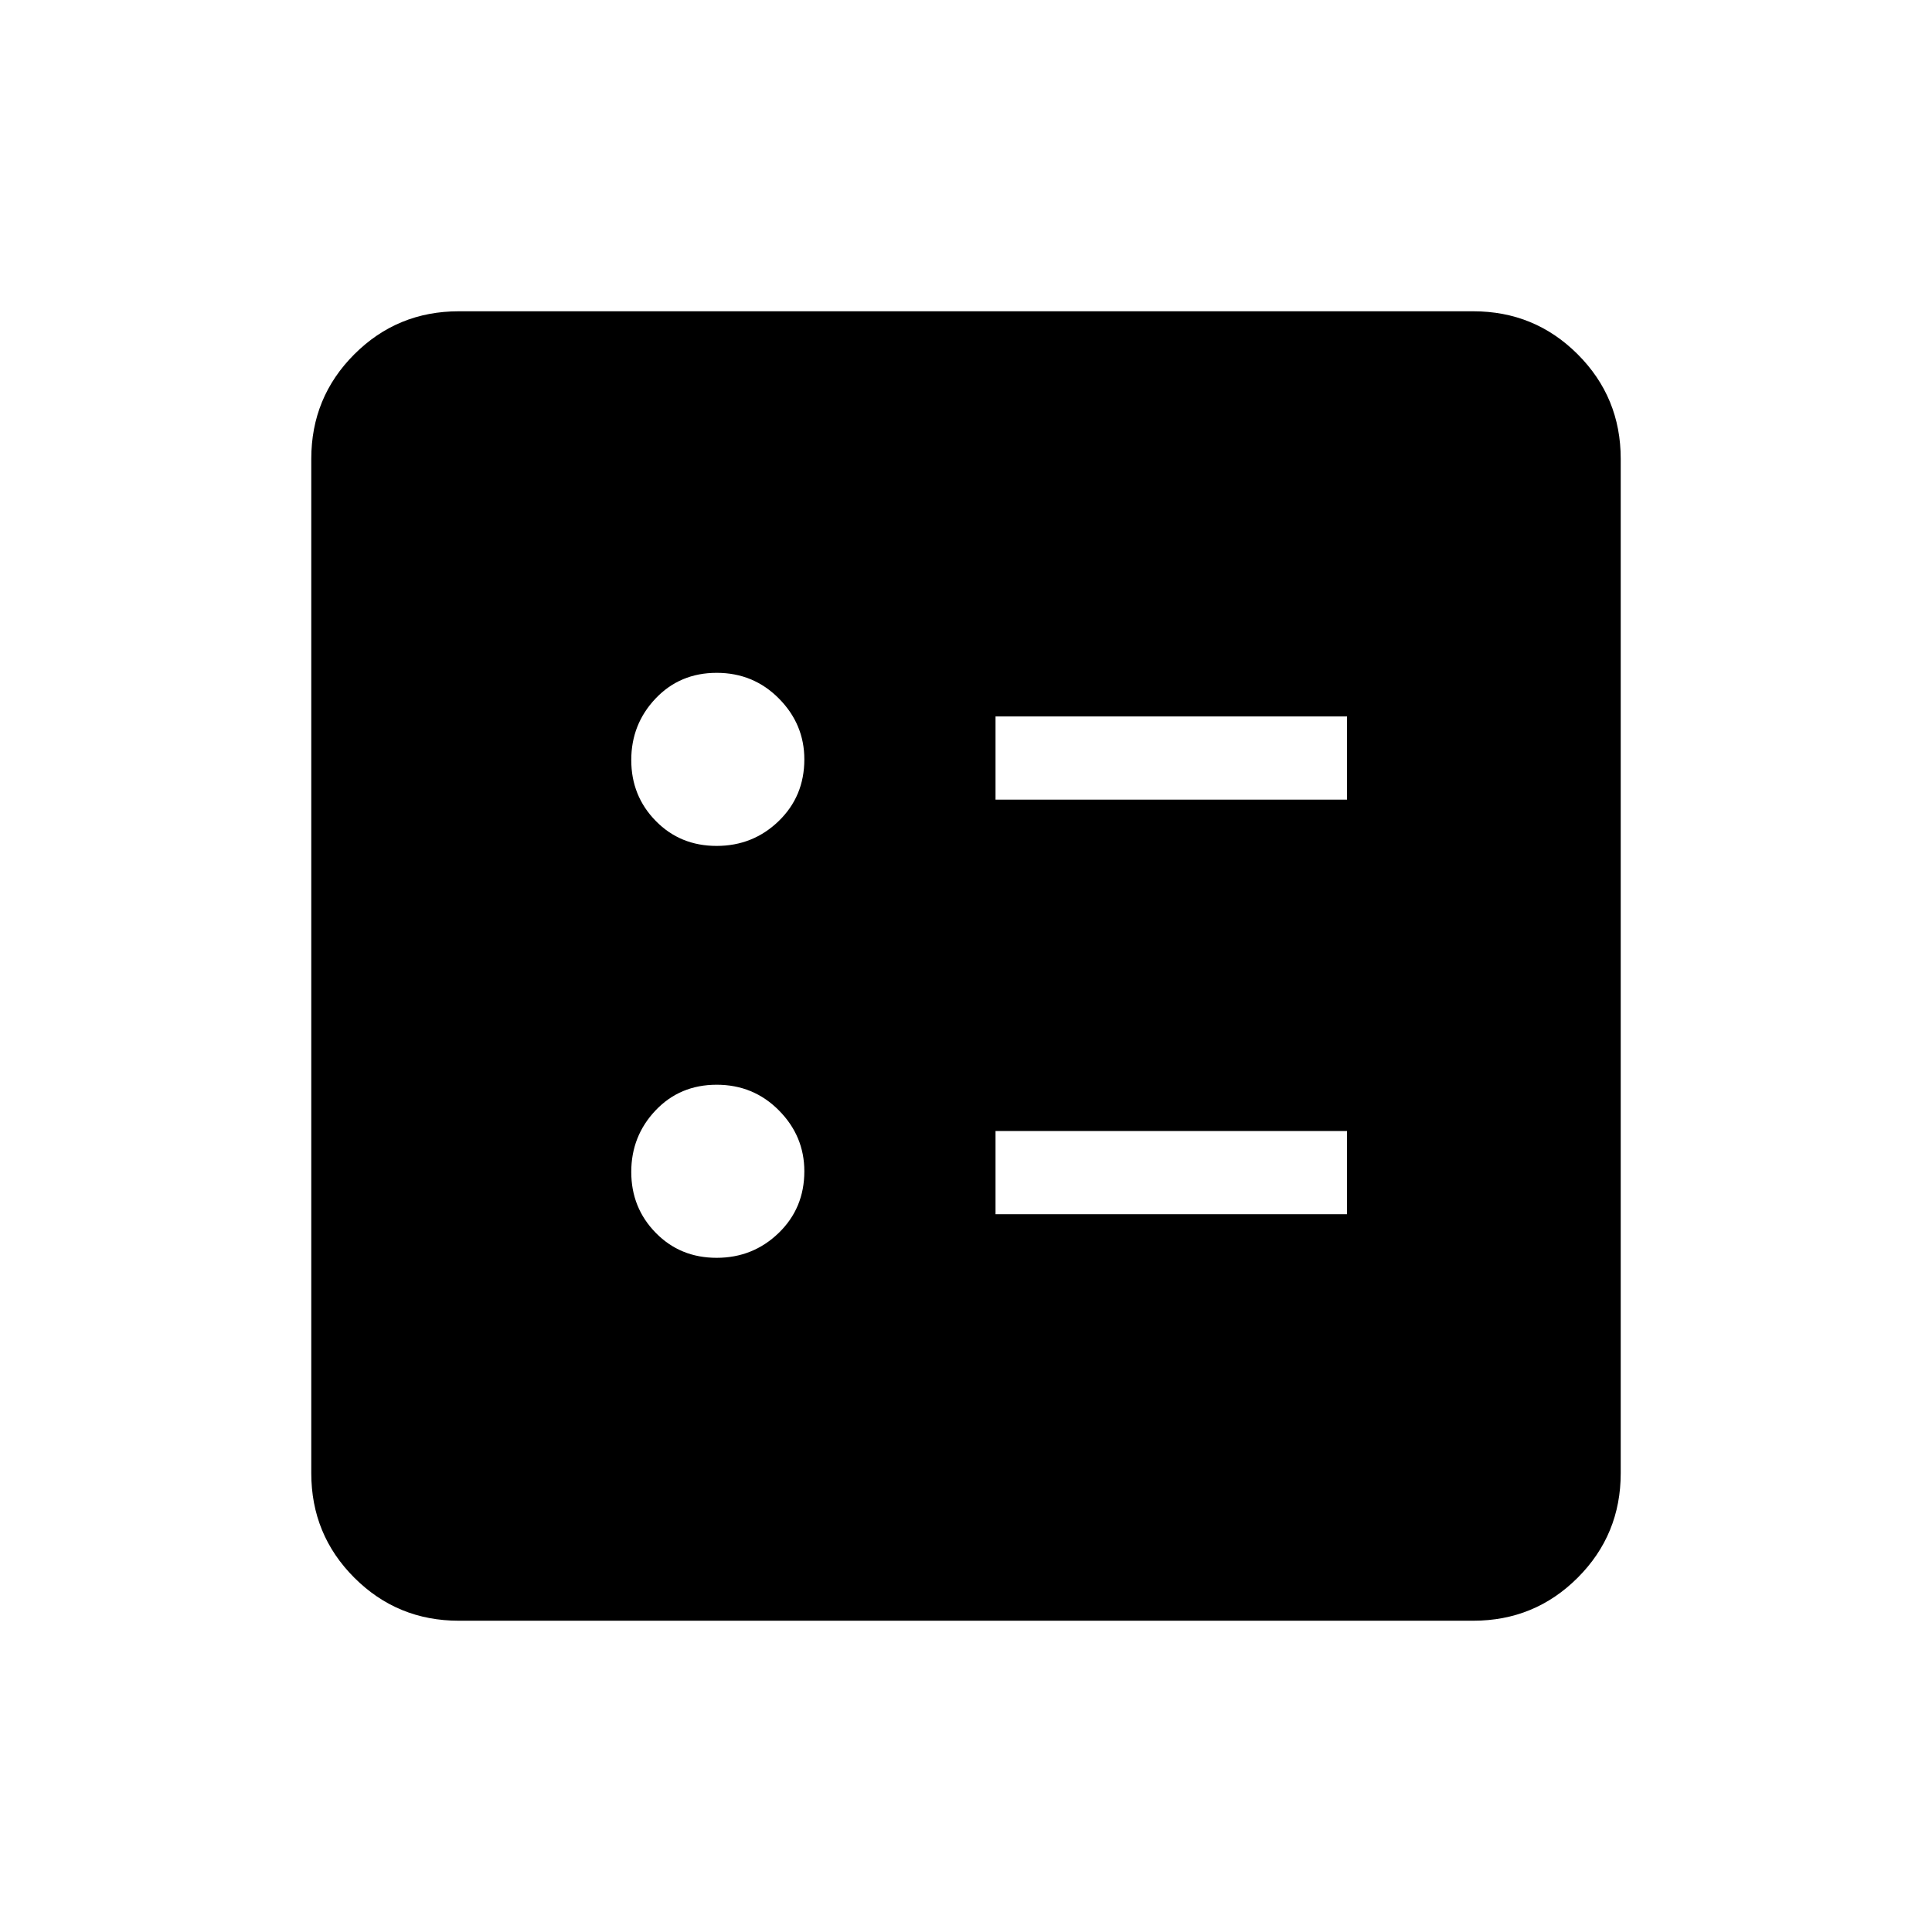 <svg xmlns="http://www.w3.org/2000/svg" height="40" viewBox="0 -960 960 960" width="40"><path d="M494.67-562.67h174.66V-604H494.67v41.33Zm0 206h174.66V-398H494.67v41.33Zm-138.59-183q18.08 0 30.83-12.33 12.76-12.34 12.76-30.67 0-17.49-12.64-30.24-12.63-12.76-30.91-12.76t-30.37 12.76q-12.08 12.75-12.08 30.58t12.16 30.24q12.16 12.42 30.25 12.42Zm0 204.67q18.08 0 30.83-12.34 12.76-12.33 12.76-30.66 0-17.5-12.64-30.25Q374.4-421 356.12-421t-30.37 12.75q-12.08 12.75-12.08 30.58t12.16 30.25Q337.99-335 356.08-335ZM228-154.67q-30.57 0-51.95-21.38-21.38-21.38-21.38-51.95v-504q0-30.57 21.38-51.95 21.38-21.38 51.95-21.38h504q30.57 0 51.95 21.38 21.38 21.38 21.38 51.95v504q0 30.57-21.38 51.95-21.38 21.38-51.95 21.38H228Z"/></svg>